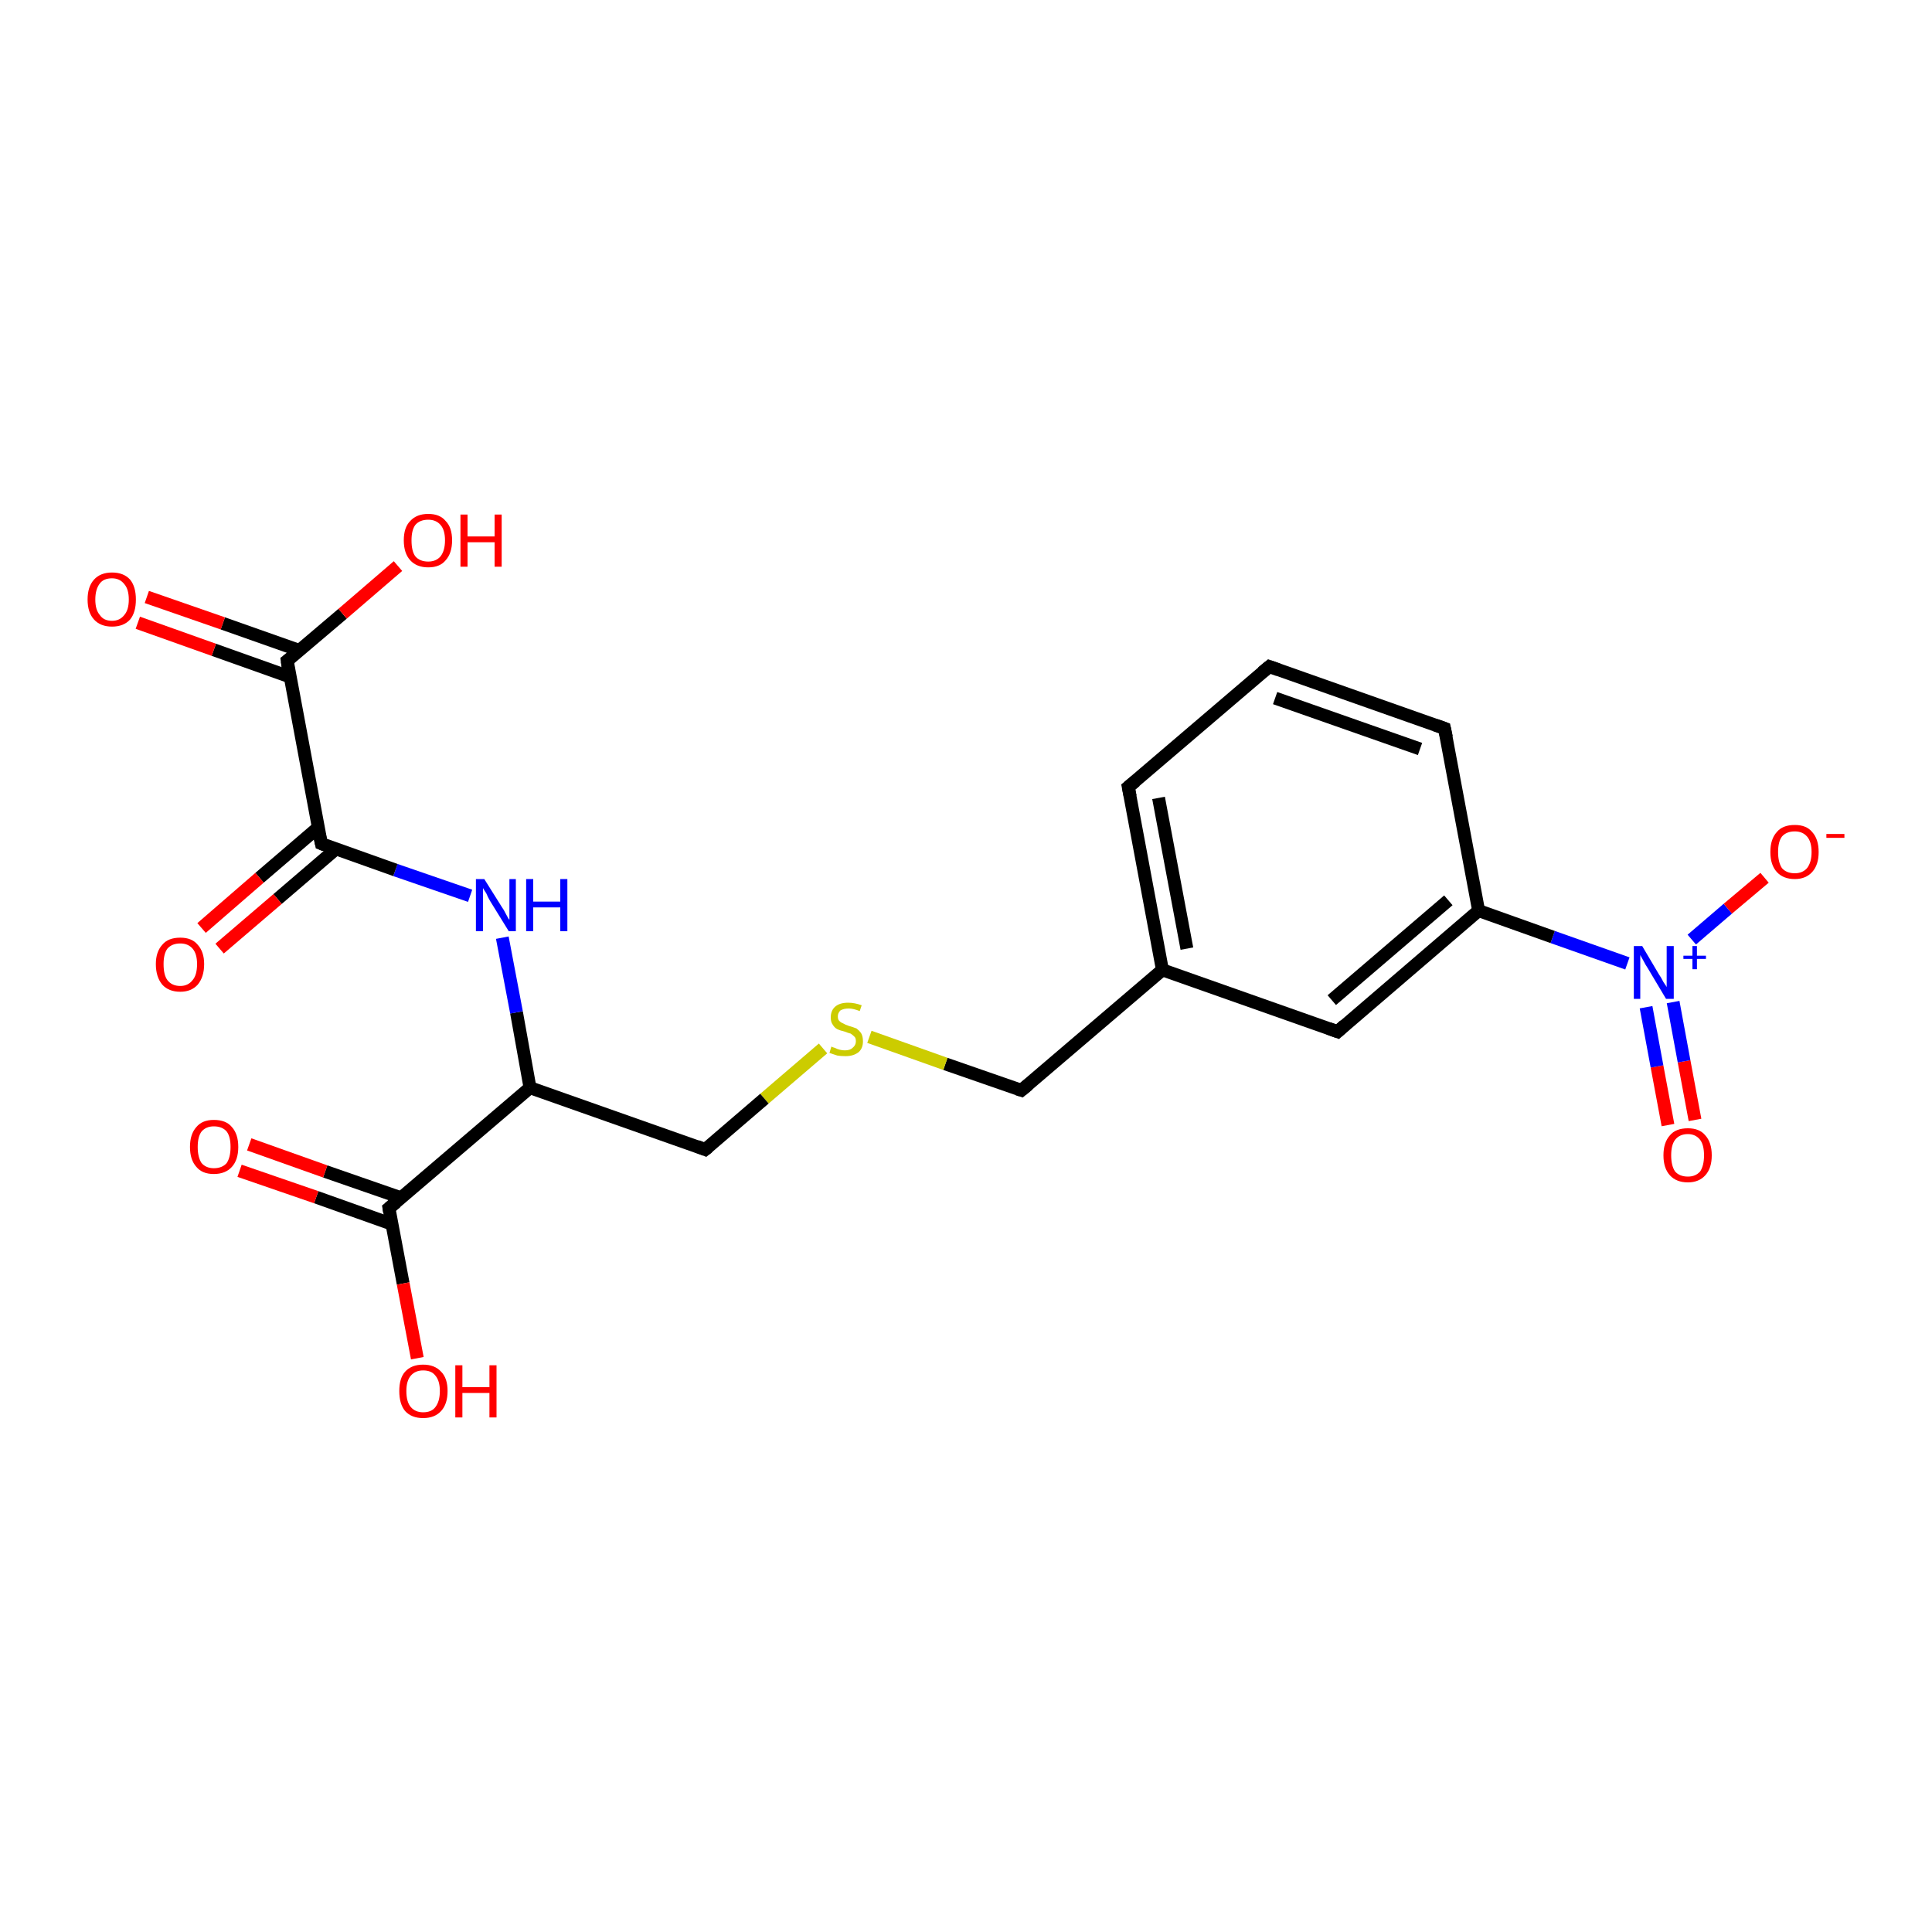 <?xml version='1.0' encoding='iso-8859-1'?>
<svg version='1.1' baseProfile='full'
              xmlns='http://www.w3.org/2000/svg'
                      xmlns:rdkit='http://www.rdkit.org/xml'
                      xmlns:xlink='http://www.w3.org/1999/xlink'
                  xml:space='preserve'
width='300px' height='300px' viewBox='0 0 300 300'>
<!-- END OF HEADER -->
<rect style='opacity:1.0;fill:#FFFFFF;stroke:none' width='300.0' height='300.0' x='0.0' y='0.0'> </rect>
<path class='bond-0 atom-0 atom-1' d='M 259.0,174.7 L 257.3,165.6' style='fill:none;fill-rule:evenodd;stroke:#FF0000;stroke-width:2.0px;stroke-linecap:butt;stroke-linejoin:miter;stroke-opacity:1' />
<path class='bond-0 atom-0 atom-1' d='M 257.3,165.6 L 255.6,156.4' style='fill:none;fill-rule:evenodd;stroke:#0000FF;stroke-width:2.0px;stroke-linecap:butt;stroke-linejoin:miter;stroke-opacity:1' />
<path class='bond-0 atom-0 atom-1' d='M 263.2,173.9 L 261.5,164.8' style='fill:none;fill-rule:evenodd;stroke:#FF0000;stroke-width:2.0px;stroke-linecap:butt;stroke-linejoin:miter;stroke-opacity:1' />
<path class='bond-0 atom-0 atom-1' d='M 261.5,164.8 L 259.8,155.6' style='fill:none;fill-rule:evenodd;stroke:#0000FF;stroke-width:2.0px;stroke-linecap:butt;stroke-linejoin:miter;stroke-opacity:1' />
<path class='bond-1 atom-1 atom-2' d='M 262.7,145.9 L 268.3,141.1' style='fill:none;fill-rule:evenodd;stroke:#0000FF;stroke-width:2.0px;stroke-linecap:butt;stroke-linejoin:miter;stroke-opacity:1' />
<path class='bond-1 atom-1 atom-2' d='M 268.3,141.1 L 274.0,136.3' style='fill:none;fill-rule:evenodd;stroke:#FF0000;stroke-width:2.0px;stroke-linecap:butt;stroke-linejoin:miter;stroke-opacity:1' />
<path class='bond-2 atom-1 atom-3' d='M 252.7,149.6 L 241.1,145.5' style='fill:none;fill-rule:evenodd;stroke:#0000FF;stroke-width:2.0px;stroke-linecap:butt;stroke-linejoin:miter;stroke-opacity:1' />
<path class='bond-2 atom-1 atom-3' d='M 241.1,145.5 L 229.6,141.4' style='fill:none;fill-rule:evenodd;stroke:#000000;stroke-width:2.0px;stroke-linecap:butt;stroke-linejoin:miter;stroke-opacity:1' />
<path class='bond-3 atom-3 atom-4' d='M 229.6,141.4 L 207.7,160.2' style='fill:none;fill-rule:evenodd;stroke:#000000;stroke-width:2.0px;stroke-linecap:butt;stroke-linejoin:miter;stroke-opacity:1' />
<path class='bond-3 atom-3 atom-4' d='M 224.9,139.8 L 206.8,155.3' style='fill:none;fill-rule:evenodd;stroke:#000000;stroke-width:2.0px;stroke-linecap:butt;stroke-linejoin:miter;stroke-opacity:1' />
<path class='bond-4 atom-4 atom-5' d='M 207.7,160.2 L 180.5,150.6' style='fill:none;fill-rule:evenodd;stroke:#000000;stroke-width:2.0px;stroke-linecap:butt;stroke-linejoin:miter;stroke-opacity:1' />
<path class='bond-5 atom-5 atom-6' d='M 180.5,150.6 L 175.2,122.2' style='fill:none;fill-rule:evenodd;stroke:#000000;stroke-width:2.0px;stroke-linecap:butt;stroke-linejoin:miter;stroke-opacity:1' />
<path class='bond-5 atom-5 atom-6' d='M 184.3,147.3 L 179.9,123.9' style='fill:none;fill-rule:evenodd;stroke:#000000;stroke-width:2.0px;stroke-linecap:butt;stroke-linejoin:miter;stroke-opacity:1' />
<path class='bond-6 atom-6 atom-7' d='M 175.2,122.2 L 197.1,103.5' style='fill:none;fill-rule:evenodd;stroke:#000000;stroke-width:2.0px;stroke-linecap:butt;stroke-linejoin:miter;stroke-opacity:1' />
<path class='bond-7 atom-7 atom-8' d='M 197.1,103.5 L 224.3,113.1' style='fill:none;fill-rule:evenodd;stroke:#000000;stroke-width:2.0px;stroke-linecap:butt;stroke-linejoin:miter;stroke-opacity:1' />
<path class='bond-7 atom-7 atom-8' d='M 198.0,108.4 L 220.5,116.3' style='fill:none;fill-rule:evenodd;stroke:#000000;stroke-width:2.0px;stroke-linecap:butt;stroke-linejoin:miter;stroke-opacity:1' />
<path class='bond-8 atom-5 atom-9' d='M 180.5,150.6 L 158.6,169.3' style='fill:none;fill-rule:evenodd;stroke:#000000;stroke-width:2.0px;stroke-linecap:butt;stroke-linejoin:miter;stroke-opacity:1' />
<path class='bond-9 atom-9 atom-10' d='M 158.6,169.3 L 146.8,165.2' style='fill:none;fill-rule:evenodd;stroke:#000000;stroke-width:2.0px;stroke-linecap:butt;stroke-linejoin:miter;stroke-opacity:1' />
<path class='bond-9 atom-9 atom-10' d='M 146.8,165.2 L 135.0,161.0' style='fill:none;fill-rule:evenodd;stroke:#CCCC00;stroke-width:2.0px;stroke-linecap:butt;stroke-linejoin:miter;stroke-opacity:1' />
<path class='bond-10 atom-10 atom-11' d='M 127.8,162.8 L 118.7,170.6' style='fill:none;fill-rule:evenodd;stroke:#CCCC00;stroke-width:2.0px;stroke-linecap:butt;stroke-linejoin:miter;stroke-opacity:1' />
<path class='bond-10 atom-10 atom-11' d='M 118.7,170.6 L 109.5,178.5' style='fill:none;fill-rule:evenodd;stroke:#000000;stroke-width:2.0px;stroke-linecap:butt;stroke-linejoin:miter;stroke-opacity:1' />
<path class='bond-11 atom-11 atom-12' d='M 109.5,178.5 L 82.3,168.9' style='fill:none;fill-rule:evenodd;stroke:#000000;stroke-width:2.0px;stroke-linecap:butt;stroke-linejoin:miter;stroke-opacity:1' />
<path class='bond-12 atom-12 atom-13' d='M 82.3,168.9 L 60.4,187.6' style='fill:none;fill-rule:evenodd;stroke:#000000;stroke-width:2.0px;stroke-linecap:butt;stroke-linejoin:miter;stroke-opacity:1' />
<path class='bond-13 atom-13 atom-14' d='M 62.3,186.0 L 50.5,181.9' style='fill:none;fill-rule:evenodd;stroke:#000000;stroke-width:2.0px;stroke-linecap:butt;stroke-linejoin:miter;stroke-opacity:1' />
<path class='bond-13 atom-13 atom-14' d='M 50.5,181.9 L 38.7,177.7' style='fill:none;fill-rule:evenodd;stroke:#FF0000;stroke-width:2.0px;stroke-linecap:butt;stroke-linejoin:miter;stroke-opacity:1' />
<path class='bond-13 atom-13 atom-14' d='M 60.9,190.1 L 49.1,185.9' style='fill:none;fill-rule:evenodd;stroke:#000000;stroke-width:2.0px;stroke-linecap:butt;stroke-linejoin:miter;stroke-opacity:1' />
<path class='bond-13 atom-13 atom-14' d='M 49.1,185.9 L 37.2,181.8' style='fill:none;fill-rule:evenodd;stroke:#FF0000;stroke-width:2.0px;stroke-linecap:butt;stroke-linejoin:miter;stroke-opacity:1' />
<path class='bond-14 atom-13 atom-15' d='M 60.4,187.6 L 62.6,199.3' style='fill:none;fill-rule:evenodd;stroke:#000000;stroke-width:2.0px;stroke-linecap:butt;stroke-linejoin:miter;stroke-opacity:1' />
<path class='bond-14 atom-13 atom-15' d='M 62.6,199.3 L 64.8,210.9' style='fill:none;fill-rule:evenodd;stroke:#FF0000;stroke-width:2.0px;stroke-linecap:butt;stroke-linejoin:miter;stroke-opacity:1' />
<path class='bond-15 atom-12 atom-16' d='M 82.3,168.9 L 80.2,157.2' style='fill:none;fill-rule:evenodd;stroke:#000000;stroke-width:2.0px;stroke-linecap:butt;stroke-linejoin:miter;stroke-opacity:1' />
<path class='bond-15 atom-12 atom-16' d='M 80.2,157.2 L 78.0,145.6' style='fill:none;fill-rule:evenodd;stroke:#0000FF;stroke-width:2.0px;stroke-linecap:butt;stroke-linejoin:miter;stroke-opacity:1' />
<path class='bond-16 atom-16 atom-17' d='M 73.0,139.1 L 61.4,135.1' style='fill:none;fill-rule:evenodd;stroke:#0000FF;stroke-width:2.0px;stroke-linecap:butt;stroke-linejoin:miter;stroke-opacity:1' />
<path class='bond-16 atom-16 atom-17' d='M 61.4,135.1 L 49.9,131.0' style='fill:none;fill-rule:evenodd;stroke:#000000;stroke-width:2.0px;stroke-linecap:butt;stroke-linejoin:miter;stroke-opacity:1' />
<path class='bond-17 atom-17 atom-18' d='M 49.4,128.5 L 40.3,136.3' style='fill:none;fill-rule:evenodd;stroke:#000000;stroke-width:2.0px;stroke-linecap:butt;stroke-linejoin:miter;stroke-opacity:1' />
<path class='bond-17 atom-17 atom-18' d='M 40.3,136.3 L 31.3,144.1' style='fill:none;fill-rule:evenodd;stroke:#FF0000;stroke-width:2.0px;stroke-linecap:butt;stroke-linejoin:miter;stroke-opacity:1' />
<path class='bond-17 atom-17 atom-18' d='M 52.2,131.8 L 43.1,139.6' style='fill:none;fill-rule:evenodd;stroke:#000000;stroke-width:2.0px;stroke-linecap:butt;stroke-linejoin:miter;stroke-opacity:1' />
<path class='bond-17 atom-17 atom-18' d='M 43.1,139.6 L 34.1,147.3' style='fill:none;fill-rule:evenodd;stroke:#FF0000;stroke-width:2.0px;stroke-linecap:butt;stroke-linejoin:miter;stroke-opacity:1' />
<path class='bond-18 atom-17 atom-19' d='M 49.9,131.0 L 44.6,102.6' style='fill:none;fill-rule:evenodd;stroke:#000000;stroke-width:2.0px;stroke-linecap:butt;stroke-linejoin:miter;stroke-opacity:1' />
<path class='bond-19 atom-19 atom-20' d='M 46.5,101.0 L 34.6,96.8' style='fill:none;fill-rule:evenodd;stroke:#000000;stroke-width:2.0px;stroke-linecap:butt;stroke-linejoin:miter;stroke-opacity:1' />
<path class='bond-19 atom-19 atom-20' d='M 34.6,96.8 L 22.8,92.7' style='fill:none;fill-rule:evenodd;stroke:#FF0000;stroke-width:2.0px;stroke-linecap:butt;stroke-linejoin:miter;stroke-opacity:1' />
<path class='bond-19 atom-19 atom-20' d='M 45.0,105.1 L 33.2,100.9' style='fill:none;fill-rule:evenodd;stroke:#000000;stroke-width:2.0px;stroke-linecap:butt;stroke-linejoin:miter;stroke-opacity:1' />
<path class='bond-19 atom-19 atom-20' d='M 33.2,100.9 L 21.4,96.7' style='fill:none;fill-rule:evenodd;stroke:#FF0000;stroke-width:2.0px;stroke-linecap:butt;stroke-linejoin:miter;stroke-opacity:1' />
<path class='bond-20 atom-19 atom-21' d='M 44.6,102.6 L 53.2,95.3' style='fill:none;fill-rule:evenodd;stroke:#000000;stroke-width:2.0px;stroke-linecap:butt;stroke-linejoin:miter;stroke-opacity:1' />
<path class='bond-20 atom-19 atom-21' d='M 53.2,95.3 L 61.8,87.9' style='fill:none;fill-rule:evenodd;stroke:#FF0000;stroke-width:2.0px;stroke-linecap:butt;stroke-linejoin:miter;stroke-opacity:1' />
<path class='bond-21 atom-8 atom-3' d='M 224.3,113.1 L 229.6,141.4' style='fill:none;fill-rule:evenodd;stroke:#000000;stroke-width:2.0px;stroke-linecap:butt;stroke-linejoin:miter;stroke-opacity:1' />
<path d='M 208.8,159.2 L 207.7,160.2 L 206.3,159.7' style='fill:none;stroke:#000000;stroke-width:2.0px;stroke-linecap:butt;stroke-linejoin:miter;stroke-opacity:1;' />
<path d='M 175.5,123.7 L 175.2,122.2 L 176.3,121.3' style='fill:none;stroke:#000000;stroke-width:2.0px;stroke-linecap:butt;stroke-linejoin:miter;stroke-opacity:1;' />
<path d='M 196.0,104.4 L 197.1,103.5 L 198.5,104.0' style='fill:none;stroke:#000000;stroke-width:2.0px;stroke-linecap:butt;stroke-linejoin:miter;stroke-opacity:1;' />
<path d='M 222.9,112.6 L 224.3,113.1 L 224.6,114.5' style='fill:none;stroke:#000000;stroke-width:2.0px;stroke-linecap:butt;stroke-linejoin:miter;stroke-opacity:1;' />
<path d='M 159.7,168.4 L 158.6,169.3 L 158.0,169.1' style='fill:none;stroke:#000000;stroke-width:2.0px;stroke-linecap:butt;stroke-linejoin:miter;stroke-opacity:1;' />
<path d='M 110.0,178.1 L 109.5,178.5 L 108.2,178.0' style='fill:none;stroke:#000000;stroke-width:2.0px;stroke-linecap:butt;stroke-linejoin:miter;stroke-opacity:1;' />
<path d='M 61.5,186.7 L 60.4,187.6 L 60.5,188.2' style='fill:none;stroke:#000000;stroke-width:2.0px;stroke-linecap:butt;stroke-linejoin:miter;stroke-opacity:1;' />
<path d='M 50.4,131.2 L 49.9,131.0 L 49.6,129.6' style='fill:none;stroke:#000000;stroke-width:2.0px;stroke-linecap:butt;stroke-linejoin:miter;stroke-opacity:1;' />
<path d='M 44.8,104.1 L 44.6,102.6 L 45.0,102.3' style='fill:none;stroke:#000000;stroke-width:2.0px;stroke-linecap:butt;stroke-linejoin:miter;stroke-opacity:1;' />
<path class='atom-0' d='M 258.3 179.4
Q 258.3 177.4, 259.3 176.3
Q 260.2 175.2, 262.1 175.2
Q 263.9 175.2, 264.8 176.3
Q 265.8 177.4, 265.8 179.4
Q 265.8 181.4, 264.8 182.5
Q 263.8 183.6, 262.1 183.6
Q 260.3 183.6, 259.3 182.5
Q 258.3 181.4, 258.3 179.4
M 262.1 182.7
Q 263.3 182.7, 264.0 181.9
Q 264.6 181.0, 264.6 179.4
Q 264.6 177.8, 264.0 177.0
Q 263.3 176.1, 262.1 176.1
Q 260.8 176.1, 260.1 177.0
Q 259.5 177.8, 259.5 179.4
Q 259.5 181.0, 260.1 181.9
Q 260.8 182.7, 262.1 182.7
' fill='#FF0000'/>
<path class='atom-1' d='M 255.0 146.9
L 257.6 151.3
Q 257.9 151.7, 258.3 152.5
Q 258.8 153.2, 258.8 153.3
L 258.8 146.9
L 259.9 146.9
L 259.9 155.1
L 258.7 155.1
L 255.9 150.4
Q 255.5 149.8, 255.2 149.2
Q 254.8 148.5, 254.7 148.3
L 254.7 155.1
L 253.7 155.1
L 253.7 146.9
L 255.0 146.9
' fill='#0000FF'/>
<path class='atom-1' d='M 261.4 148.4
L 262.8 148.4
L 262.8 146.9
L 263.5 146.9
L 263.5 148.4
L 264.9 148.4
L 264.9 148.9
L 263.5 148.9
L 263.5 150.5
L 262.8 150.5
L 262.8 148.9
L 261.4 148.9
L 261.4 148.4
' fill='#0000FF'/>
<path class='atom-2' d='M 274.9 132.3
Q 274.9 130.3, 275.9 129.2
Q 276.8 128.1, 278.7 128.1
Q 280.5 128.1, 281.4 129.2
Q 282.4 130.3, 282.4 132.3
Q 282.4 134.3, 281.4 135.4
Q 280.4 136.5, 278.7 136.5
Q 276.9 136.5, 275.9 135.4
Q 274.9 134.3, 274.9 132.3
M 278.7 135.6
Q 279.9 135.6, 280.6 134.8
Q 281.3 133.9, 281.3 132.3
Q 281.3 130.7, 280.6 129.9
Q 279.9 129.1, 278.7 129.1
Q 277.4 129.1, 276.7 129.9
Q 276.1 130.7, 276.1 132.3
Q 276.1 133.9, 276.7 134.8
Q 277.4 135.6, 278.7 135.6
' fill='#FF0000'/>
<path class='atom-2' d='M 283.6 129.5
L 286.4 129.5
L 286.4 130.1
L 283.6 130.1
L 283.6 129.5
' fill='#FF0000'/>
<path class='atom-10' d='M 129.1 162.5
Q 129.2 162.6, 129.6 162.7
Q 130.0 162.9, 130.4 163.0
Q 130.8 163.1, 131.2 163.1
Q 132.0 163.1, 132.4 162.7
Q 132.9 162.3, 132.9 161.7
Q 132.9 161.2, 132.7 161.0
Q 132.4 160.7, 132.1 160.5
Q 131.7 160.4, 131.2 160.2
Q 130.4 160.0, 130.0 159.8
Q 129.6 159.6, 129.3 159.1
Q 129.0 158.7, 129.0 158.0
Q 129.0 156.9, 129.7 156.3
Q 130.4 155.7, 131.7 155.7
Q 132.7 155.7, 133.8 156.1
L 133.5 157.0
Q 132.5 156.6, 131.8 156.6
Q 131.0 156.6, 130.5 156.9
Q 130.1 157.3, 130.1 157.8
Q 130.1 158.3, 130.3 158.5
Q 130.6 158.8, 130.9 158.9
Q 131.2 159.1, 131.8 159.3
Q 132.5 159.5, 133.0 159.7
Q 133.4 160.0, 133.7 160.4
Q 134.0 160.9, 134.0 161.7
Q 134.0 162.8, 133.3 163.4
Q 132.5 164.0, 131.3 164.0
Q 130.5 164.0, 130.0 163.9
Q 129.4 163.7, 128.8 163.5
L 129.1 162.5
' fill='#CCCC00'/>
<path class='atom-14' d='M 29.5 178.1
Q 29.5 176.1, 30.5 175.0
Q 31.4 173.9, 33.2 173.9
Q 35.1 173.9, 36.0 175.0
Q 37.0 176.1, 37.0 178.1
Q 37.0 180.1, 36.0 181.2
Q 35.0 182.3, 33.2 182.3
Q 31.4 182.3, 30.5 181.2
Q 29.5 180.1, 29.5 178.1
M 33.2 181.4
Q 34.5 181.4, 35.2 180.6
Q 35.8 179.7, 35.8 178.1
Q 35.8 176.5, 35.2 175.7
Q 34.5 174.9, 33.2 174.9
Q 32.0 174.9, 31.3 175.7
Q 30.7 176.5, 30.7 178.1
Q 30.7 179.7, 31.3 180.6
Q 32.0 181.4, 33.2 181.4
' fill='#FF0000'/>
<path class='atom-15' d='M 62.0 216.0
Q 62.0 214.0, 62.9 213.0
Q 63.9 211.9, 65.7 211.9
Q 67.5 211.9, 68.5 213.0
Q 69.5 214.0, 69.5 216.0
Q 69.5 218.0, 68.5 219.1
Q 67.5 220.2, 65.7 220.2
Q 63.9 220.2, 62.9 219.1
Q 62.0 218.0, 62.0 216.0
M 65.7 219.3
Q 67.0 219.3, 67.6 218.5
Q 68.3 217.6, 68.3 216.0
Q 68.3 214.4, 67.6 213.6
Q 67.0 212.8, 65.7 212.8
Q 64.5 212.8, 63.8 213.6
Q 63.1 214.4, 63.1 216.0
Q 63.1 217.7, 63.8 218.5
Q 64.5 219.3, 65.7 219.3
' fill='#FF0000'/>
<path class='atom-15' d='M 70.7 212.0
L 71.8 212.0
L 71.8 215.4
L 76.0 215.4
L 76.0 212.0
L 77.1 212.0
L 77.1 220.1
L 76.0 220.1
L 76.0 216.3
L 71.8 216.3
L 71.8 220.1
L 70.7 220.1
L 70.7 212.0
' fill='#FF0000'/>
<path class='atom-16' d='M 75.2 136.5
L 77.9 140.8
Q 78.2 141.2, 78.6 142.0
Q 79.0 142.8, 79.1 142.8
L 79.1 136.5
L 80.1 136.5
L 80.1 144.6
L 79.0 144.6
L 76.1 139.9
Q 75.8 139.4, 75.5 138.7
Q 75.1 138.1, 75.0 137.9
L 75.0 144.6
L 73.9 144.6
L 73.9 136.5
L 75.2 136.5
' fill='#0000FF'/>
<path class='atom-16' d='M 81.7 136.5
L 82.8 136.5
L 82.8 140.0
L 87.0 140.0
L 87.0 136.5
L 88.1 136.5
L 88.1 144.6
L 87.0 144.6
L 87.0 140.9
L 82.8 140.9
L 82.8 144.6
L 81.7 144.6
L 81.7 136.5
' fill='#0000FF'/>
<path class='atom-18' d='M 24.2 149.7
Q 24.2 147.8, 25.2 146.7
Q 26.1 145.6, 28.0 145.6
Q 29.8 145.6, 30.7 146.7
Q 31.7 147.8, 31.7 149.7
Q 31.7 151.7, 30.7 152.9
Q 29.7 154.0, 28.0 154.0
Q 26.2 154.0, 25.2 152.9
Q 24.2 151.7, 24.2 149.7
M 28.0 153.1
Q 29.2 153.1, 29.9 152.2
Q 30.6 151.4, 30.6 149.7
Q 30.6 148.1, 29.9 147.3
Q 29.2 146.5, 28.0 146.5
Q 26.7 146.5, 26.0 147.3
Q 25.4 148.1, 25.4 149.7
Q 25.4 151.4, 26.0 152.2
Q 26.7 153.1, 28.0 153.1
' fill='#FF0000'/>
<path class='atom-20' d='M 13.6 93.1
Q 13.6 91.1, 14.6 90.0
Q 15.6 88.9, 17.4 88.9
Q 19.2 88.9, 20.2 90.0
Q 21.1 91.1, 21.1 93.1
Q 21.1 95.1, 20.2 96.2
Q 19.2 97.3, 17.4 97.3
Q 15.6 97.3, 14.6 96.2
Q 13.6 95.1, 13.6 93.1
M 17.4 96.4
Q 18.6 96.4, 19.3 95.5
Q 20.0 94.7, 20.0 93.1
Q 20.0 91.5, 19.3 90.7
Q 18.6 89.8, 17.4 89.8
Q 16.1 89.8, 15.5 90.6
Q 14.8 91.5, 14.8 93.1
Q 14.8 94.7, 15.5 95.5
Q 16.1 96.4, 17.4 96.4
' fill='#FF0000'/>
<path class='atom-21' d='M 62.7 83.9
Q 62.7 81.9, 63.7 80.9
Q 64.7 79.8, 66.5 79.8
Q 68.3 79.8, 69.2 80.9
Q 70.2 81.9, 70.2 83.9
Q 70.2 85.9, 69.2 87.0
Q 68.3 88.1, 66.5 88.1
Q 64.7 88.1, 63.7 87.0
Q 62.7 85.9, 62.7 83.9
M 66.5 87.2
Q 67.7 87.2, 68.4 86.4
Q 69.1 85.5, 69.1 83.9
Q 69.1 82.3, 68.4 81.5
Q 67.7 80.7, 66.5 80.7
Q 65.2 80.7, 64.5 81.5
Q 63.9 82.3, 63.9 83.9
Q 63.9 85.6, 64.5 86.4
Q 65.2 87.2, 66.5 87.2
' fill='#FF0000'/>
<path class='atom-21' d='M 71.5 79.9
L 72.6 79.9
L 72.6 83.3
L 76.8 83.3
L 76.8 79.9
L 77.9 79.9
L 77.9 88.0
L 76.8 88.0
L 76.8 84.2
L 72.6 84.2
L 72.6 88.0
L 71.5 88.0
L 71.5 79.9
' fill='#FF0000'/>
</svg>
